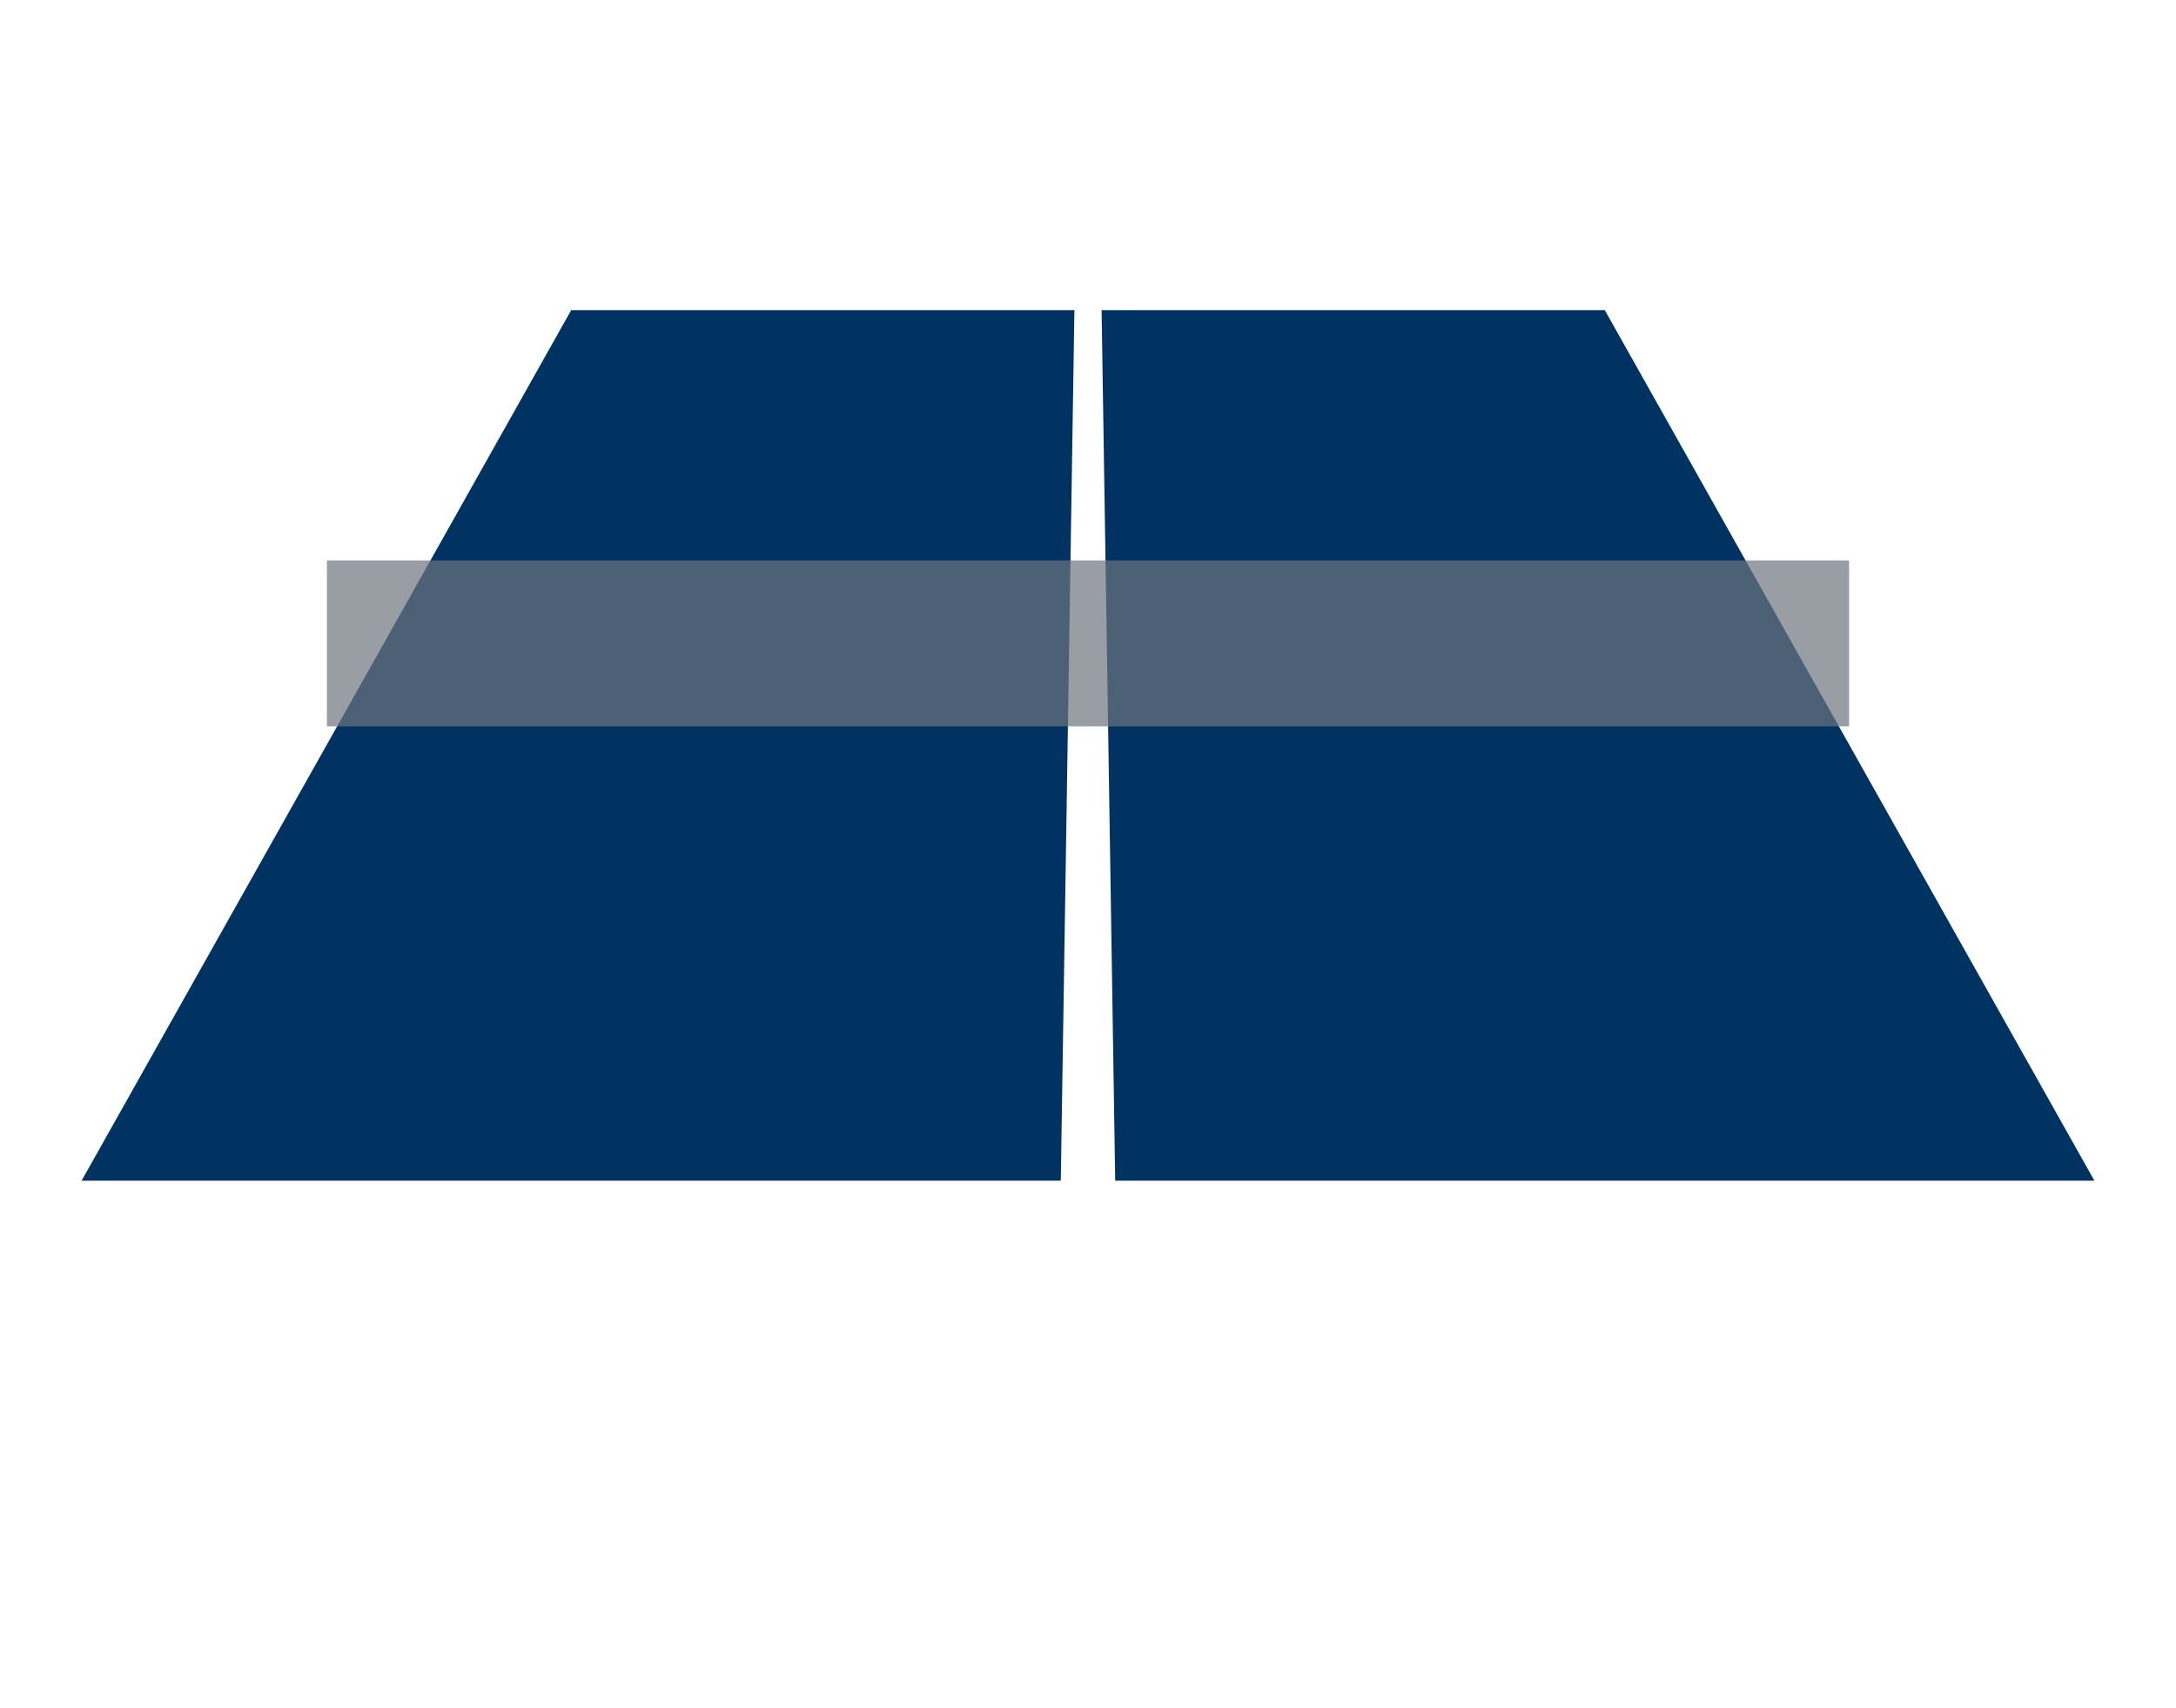 <?xml version="1.0" encoding="UTF-8" standalone="no"?>
<!-- Uploaded to: SVG Repo, www.svgrepo.com, Transformed by: SVG Repo Tools -->

<svg
   fill="#000000"
   height="628"
   width="800"
   version="1.1"
   id="Capa_1"
   viewBox="0 0 371.08 291.298"
   xml:space="preserve"
   sodipodi:docname="ping_pong_table.svg"
   inkscape:version="1.2.1 (9c6d41e4, 2022-07-14)"
   xmlns:inkscape="http://www.inkscape.org/namespaces/inkscape"
   xmlns:sodipodi="http://sodipodi.sourceforge.net/DTD/sodipodi-0.dtd"
   xmlns="http://www.w3.org/2000/svg"
   xmlns:svg="http://www.w3.org/2000/svg"><defs
   id="defs43" /><sodipodi:namedview
   id="namedview41"
   pagecolor="#8b8b8b"
   bordercolor="#a8a8a8"
   borderopacity="0.247"
   inkscape:showpageshadow="2"
   inkscape:pageopacity="0.47058824"
   inkscape:pagecheckerboard="true"
   inkscape:deskcolor="#6e6e6e"
   showgrid="false"
   inkscape:zoom="0.5897641"
   inkscape:cx="105.97458"
   inkscape:cy="339.11864"
   inkscape:window-width="1280"
   inkscape:window-height="666"
   inkscape:window-x="0"
   inkscape:window-y="25"
   inkscape:window-maximized="0"
   inkscape:current-layer="g8" />
<g
   id="g8"
   style="display:inline"
   inkscape:label="ping_pong_table">
	
	
	
<path
   d="M 13.916,201.311 H 180.902 L 183.221,52.879 H 97.409 M 357.165,201.311 H 190.179 L 187.859,52.879 h 85.812"
   id="path484"
   sodipodi:nodetypes="cccccccc"
   style="display:inline;fill:#003262;fill-opacity:1"
   inkscape:label="surface" /><path
   id="path39519"
   style="display:none;fill:#ffffff;fill-opacity:1"
   inkscape:label="outline"
   d="m 96.981,46.385 c -2.746,0.114 -5.381,1.765 -6.547,4.277 L 69.264,86.74 c -6.197,0.023 -12.395,-0.046 -18.591,0.034 -1.338,-0.004 -2.858,0.58 -3.267,1.977 -0.555,1.886 -0.225,3.887 -0.316,5.824 V 124.523 C 31.402,151.273 0.928,203.166 0.928,203.166 0.083,204.835 -0.005,206.599 2.3934072e-4,208.269 0.081,211.407 4.003,215.237 7.422,215.226 l 18.547,-1.4e-4 c 0.006,38.324 -0.013,77.101 0.01,115.424 0.102,3.542 3.081,6.719 6.61,7.033 4.053,-0.397 6.835,-1.805 7.855,-5.048 0.66,-1.981 0.279,-4.101 0.381,-6.146 V 260.64 H 330.256 c 0.008,23.35 -0.016,46.7 0.012,70.049 0.121,3.527 3.092,6.681 6.608,6.994 3.789,-0.215 6.835,-1.806 7.855,-5.048 0.66,-1.981 0.279,-4.101 0.381,-6.146 V 215.24 c 6.698,-0.019 18.547,-0.014 18.547,-0.014 4.604,-0.047 7.392,-3.361 7.422,-6.958 -0.057,-1.757 -0.051,-3.686 -0.928,-5.102 0,0 -30.744,-52.369 -46.162,-78.643 -0.012,-11.351 0.024,-22.702 -0.018,-34.053 -0.005,-1.401 -0.576,-3.062 -2.08,-3.451 -1.892,-0.488 -3.879,-0.195 -5.811,-0.279 H 301.816 C 294.513,74.316 287.248,61.867 279.921,49.459 278.313,47.23 275.763,46.497 272.744,46.385 Z m 85.297,7.421 c -0.171,10.978 -0.342,21.956 -0.514,32.934 H 79.426 L 97.951,53.806 Z m 90.852,0 18.525,32.934 H 189.317 C 189.145,75.762 188.974,64.784 188.803,53.806 Z M 64.09,95.552 c -2.779,4.738 -5.559,9.475 -8.338,14.213 V 95.552 Z m 117.535,0 c -0.147,9.432 -0.294,18.863 -0.441,28.295 H 58.553 c 5.305,-9.432 10.611,-18.863 15.916,-28.295 z m 114.986,0 c 5.305,9.432 10.611,18.863 15.916,28.295 H 189.897 c -0.147,-9.432 -0.294,-18.863 -0.441,-28.295 z m 18.717,0 c 10e-6,4.738 0,9.475 0,14.213 -2.779,-4.738 -5.559,-9.475 -8.338,-14.213 z m -134.283,37.109 c -0.352,22.573 -0.704,45.147 -1.057,67.721 H 15.502 c 12.698,-22.574 25.396,-45.147 38.094,-67.721 z m 136.439,0 c 12.698,22.573 25.396,45.147 38.094,67.721 H 191.092 c -0.352,-22.574 -0.704,-45.147 -1.057,-67.721 z m -269.002,82.564 -7.658,13.729 v -13.729 z m 258.568,0.014 c 5.398,10.035 10.797,20.51 16.195,30.545 H 48.262 c 5.79,-10.035 11.579,-20.523 17.369,-30.559 z m 23.205,0 v 12.217 l -6.336,-12.217 z"
   sodipodi:nodetypes="cccccccccccccccccccccccccccccccccccccccccccccccccccccccccccccccccccccccccccccccccccc" /><path
   d="M 55.752,95.553 H 315.328 v 28.295 H 55.752"
   id="path2"
   sodipodi:nodetypes="cccc"
   style="display:inline;fill:#6c757d;fill-opacity:0.702"
   inkscape:label="net" /></g>















</svg>
